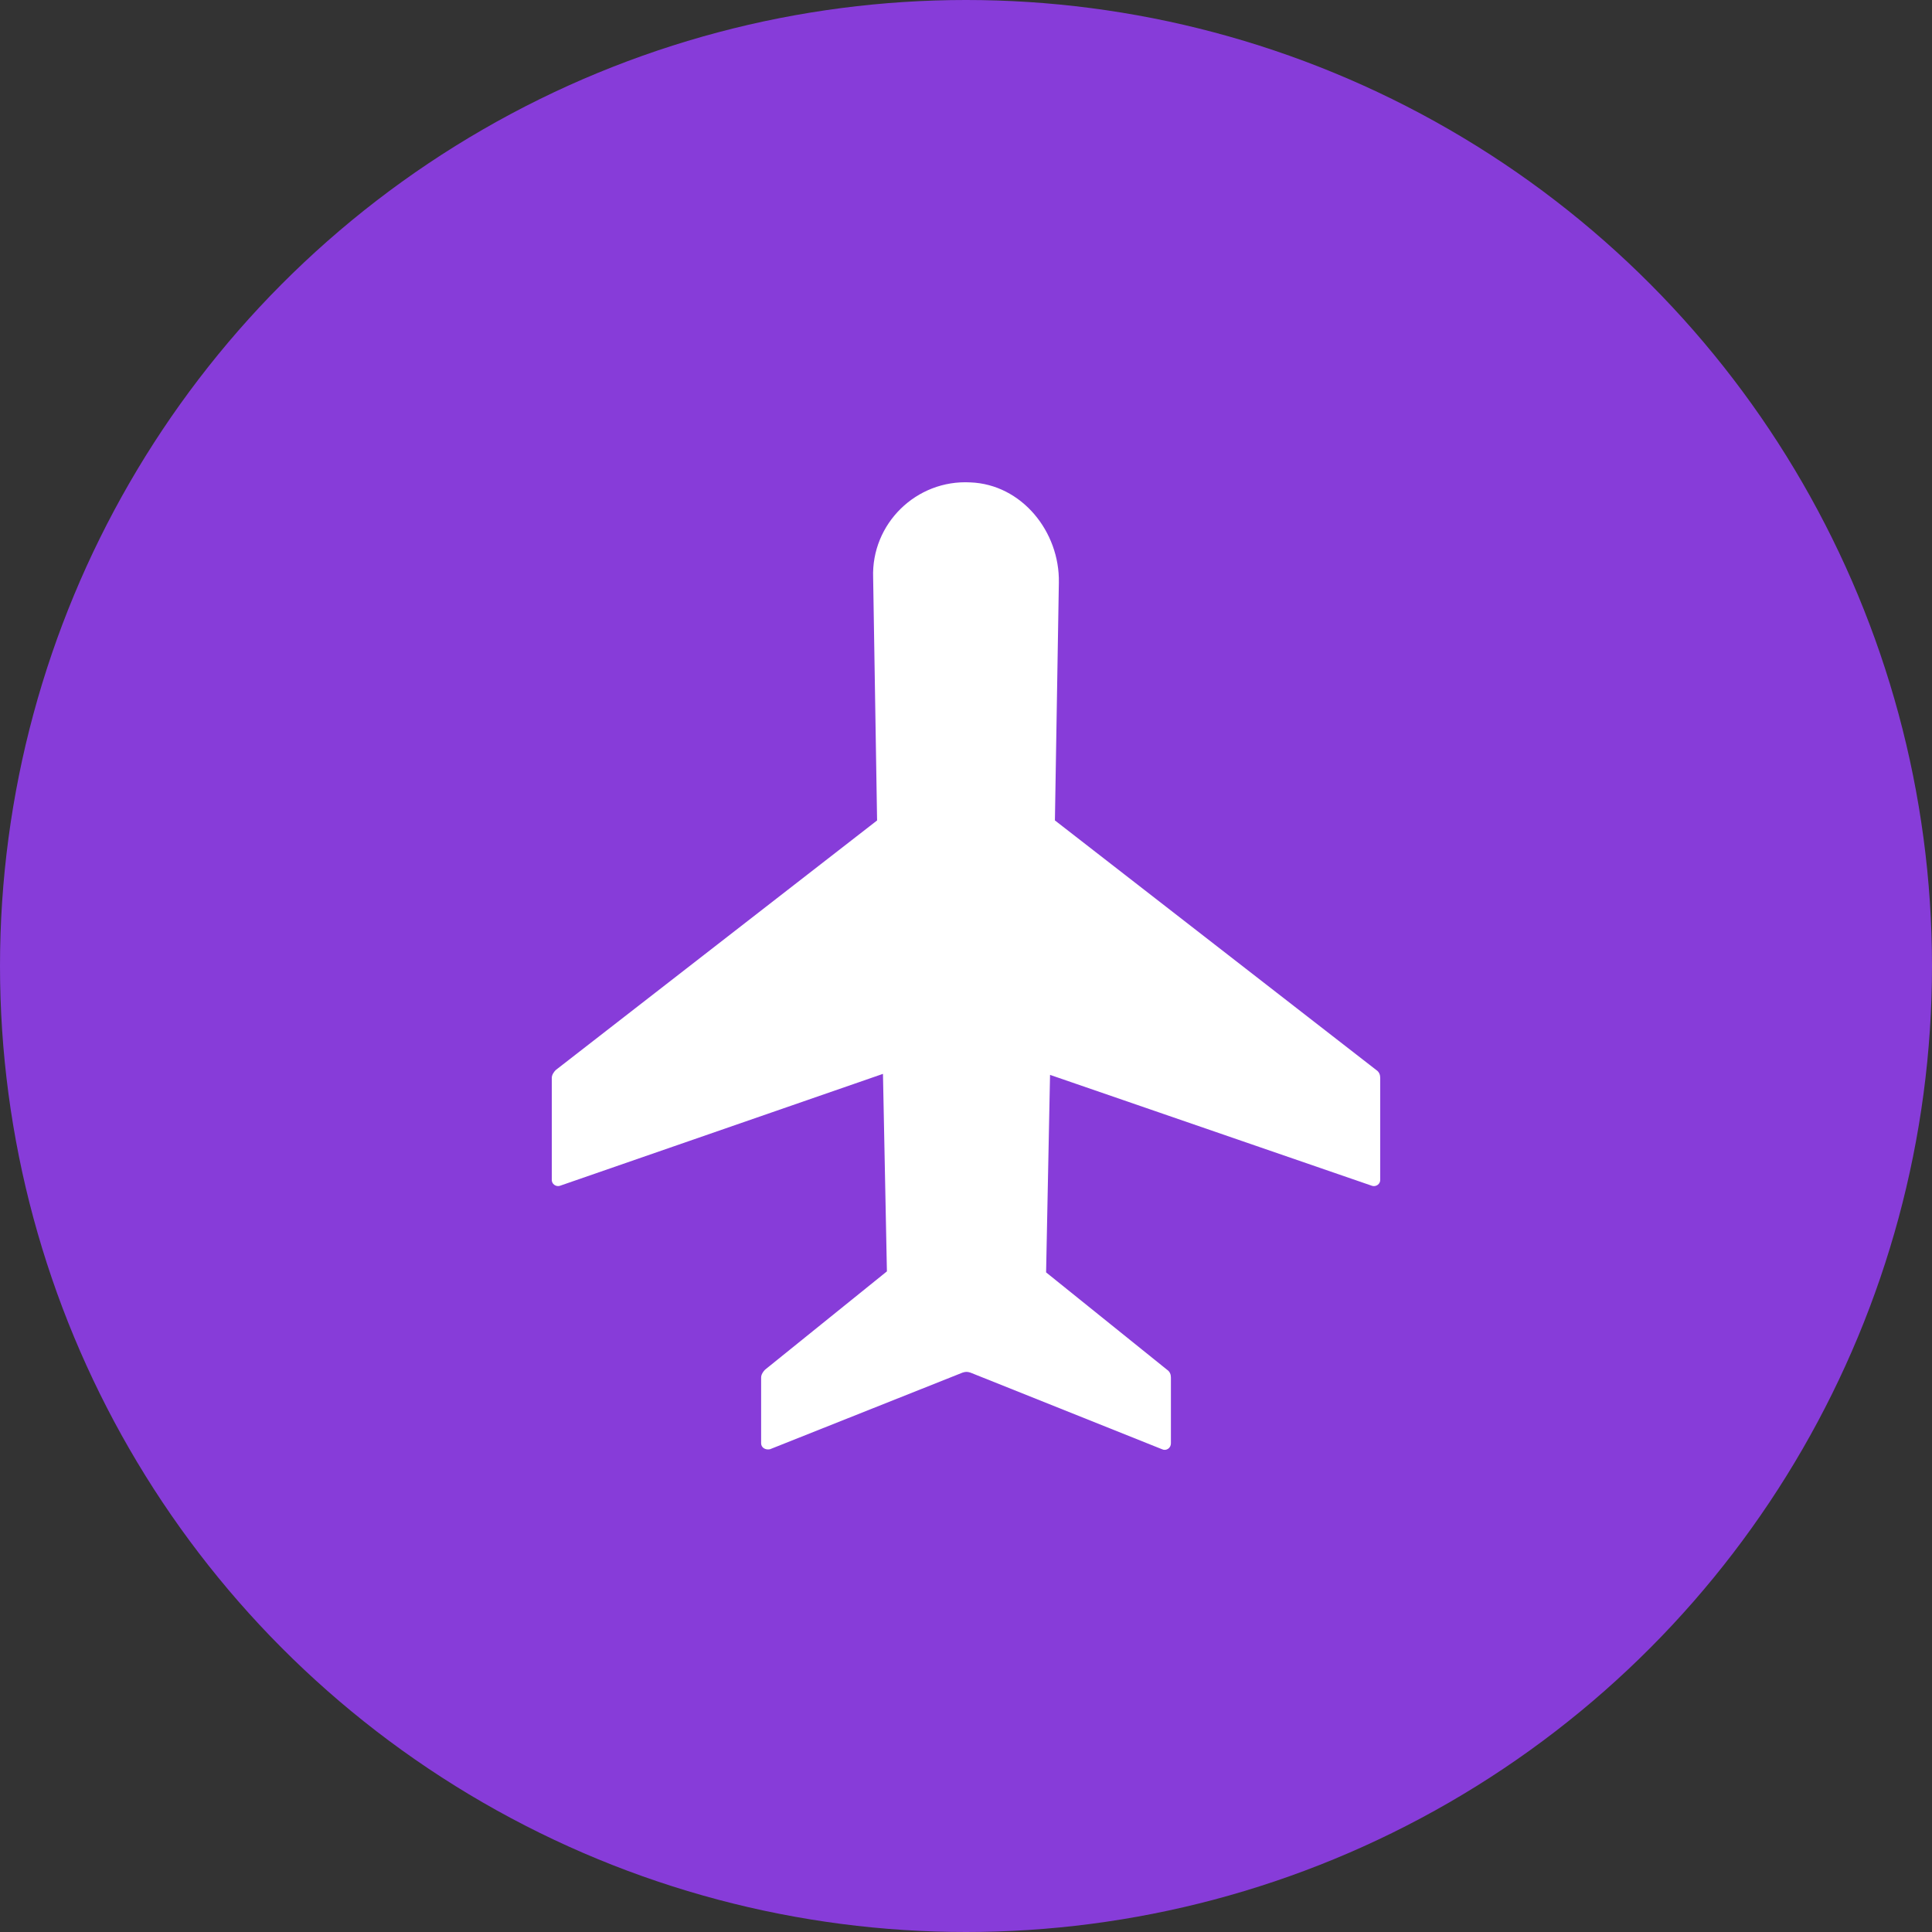 <?xml version="1.0" encoding="utf-8"?>
<!-- Generator: Adobe Illustrator 21.1.0, SVG Export Plug-In . SVG Version: 6.00 Build 0)  -->
<svg version="1.1" id="Layer_1" xmlns="http://www.w3.org/2000/svg" xmlns:xlink="http://www.w3.org/1999/xlink" x="0px" y="0px"
	 viewBox="0 0 48 48" style="enable-background:new 0 0 48 48;" xml:space="preserve">
<rect x="0" y="0" width="48" height="48" fill="#333333" stroke="none"/>
<style type="text/css">
	.st0{fill:#873CD9;}
	.st1{fill:#FFFFFF;}
</style>
<circle class="st0" cx="24" cy="24" r="24"/>
<path class="st1" d="M13.904,29.463l8.033-2.783l0.098,4.907l-3.027,2.442c-0.049,0.049-0.098,0.122-0.098,0.195v1.636
	c0,0.098,0.098,0.171,0.22,0.146l4.785-1.904c0.073-0.024,0.122-0.024,0.195,0l4.761,1.904c0.098,0.049,0.22-0.024,0.22-0.146
	v-1.636c0-0.073-0.024-0.146-0.098-0.195l-3.003-2.417l0.098-4.907l8.008,2.759c0.098,0.024,0.195-0.049,0.195-0.146v-2.539
	c0-0.073-0.024-0.146-0.098-0.195l-7.984-6.201l0.098-5.908c0.024-1.27-0.928-2.442-2.197-2.49
	c-1.343-0.073-2.466,1.025-2.417,2.368l0.098,6.031l-7.984,6.201c-0.049,0.049-0.098,0.122-0.098,0.195v2.539
	C13.709,29.414,13.807,29.488,13.904,29.463z"/>
</svg>
